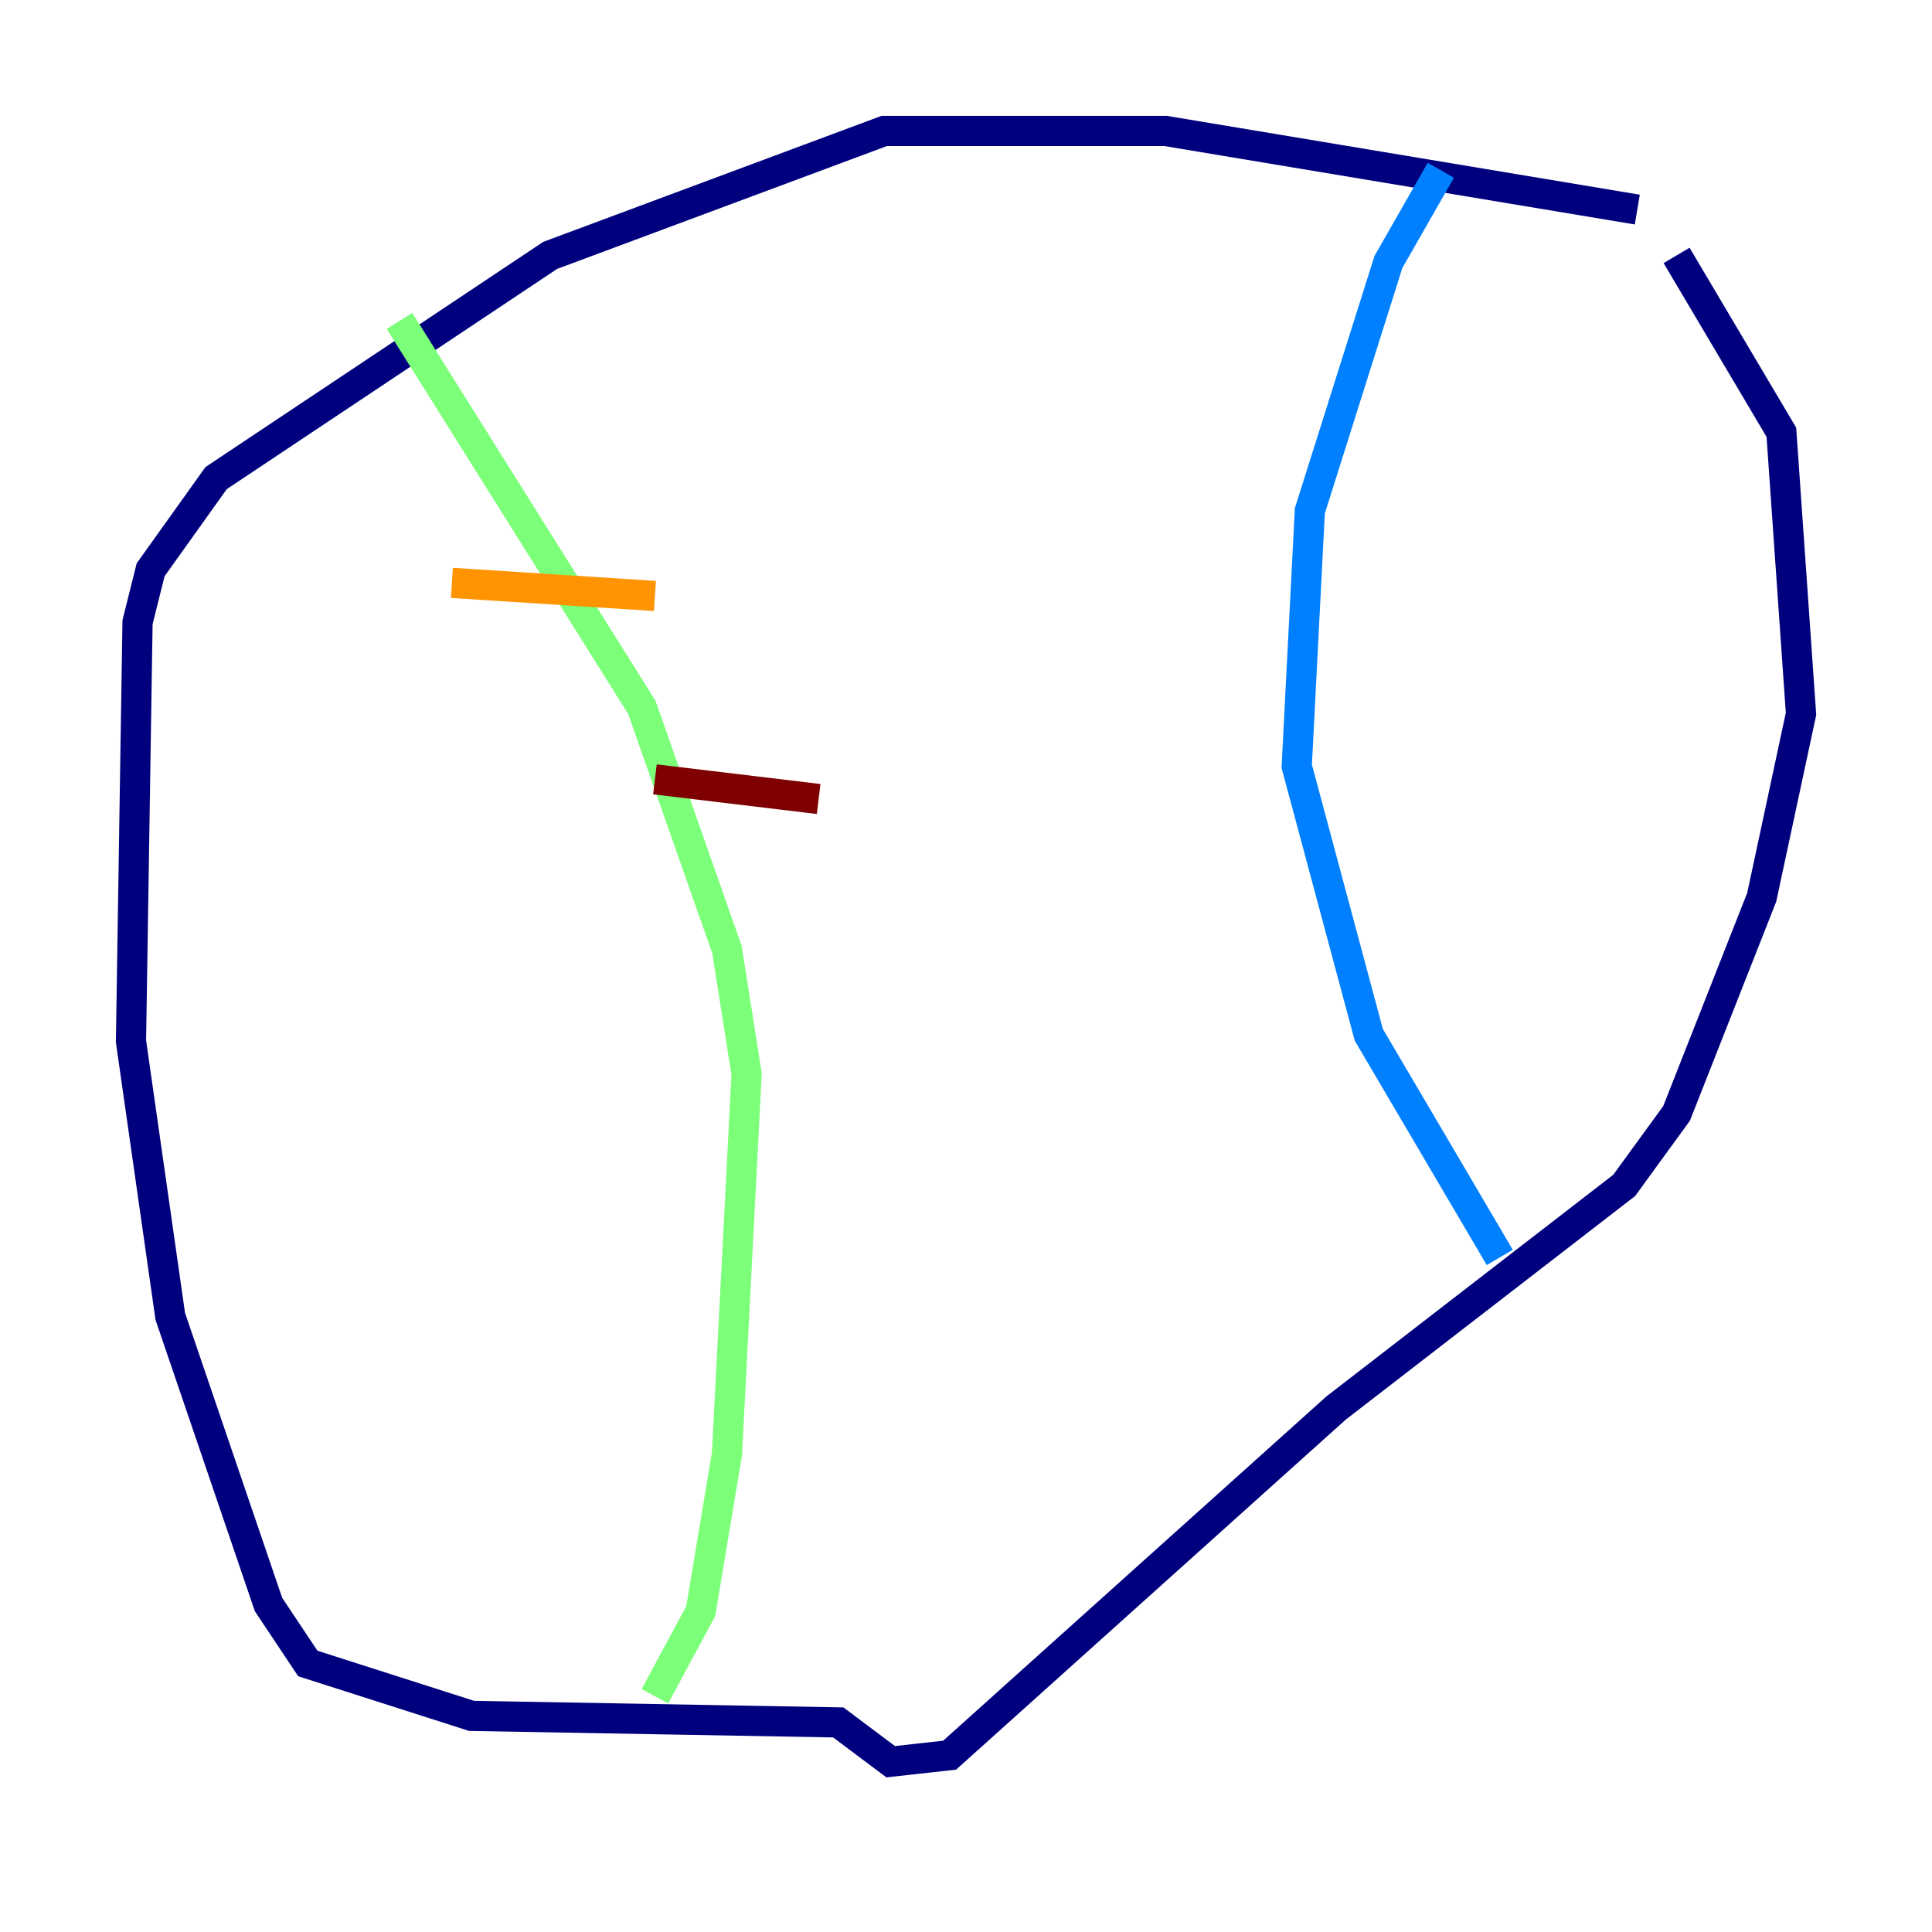 <?xml version="1.0" encoding="utf-8" ?>
<svg baseProfile="tiny" height="128" version="1.2" viewBox="0,0,128,128" width="128" xmlns="http://www.w3.org/2000/svg" xmlns:ev="http://www.w3.org/2001/xml-events" xmlns:xlink="http://www.w3.org/1999/xlink"><defs /><polyline fill="none" points="108.475,13.885 77.234,8.678 58.576,8.678 36.447,16.922 14.319,31.675 9.98,37.749 9.112,41.22 8.678,68.99 11.281,87.214 17.79,106.305 20.393,110.21 31.241,113.681 55.539,114.115 59.01,116.719 62.915,116.285 88.515,93.288 107.607,78.536 111.078,73.763 116.719,59.444 119.322,47.295 118.02,28.637 111.078,16.922" stroke="#00007f" stroke-width="2" /><polyline fill="none" points="95.458,11.281 91.986,17.356 86.78,33.844 85.912,50.766 90.685,68.556 99.363,83.308" stroke="#0080ff" stroke-width="2" /><polyline fill="none" points="26.468,21.261 42.522,46.861 48.163,62.915 49.464,71.159 48.163,96.325 46.427,106.739 43.39,112.38" stroke="#7cff79" stroke-width="2" /><polyline fill="none" points="29.939,38.617 43.39,39.485" stroke="#ff9400" stroke-width="2" /><polyline fill="none" points="43.39,51.634 54.237,52.936" stroke="#7f0000" stroke-width="2" /></svg>